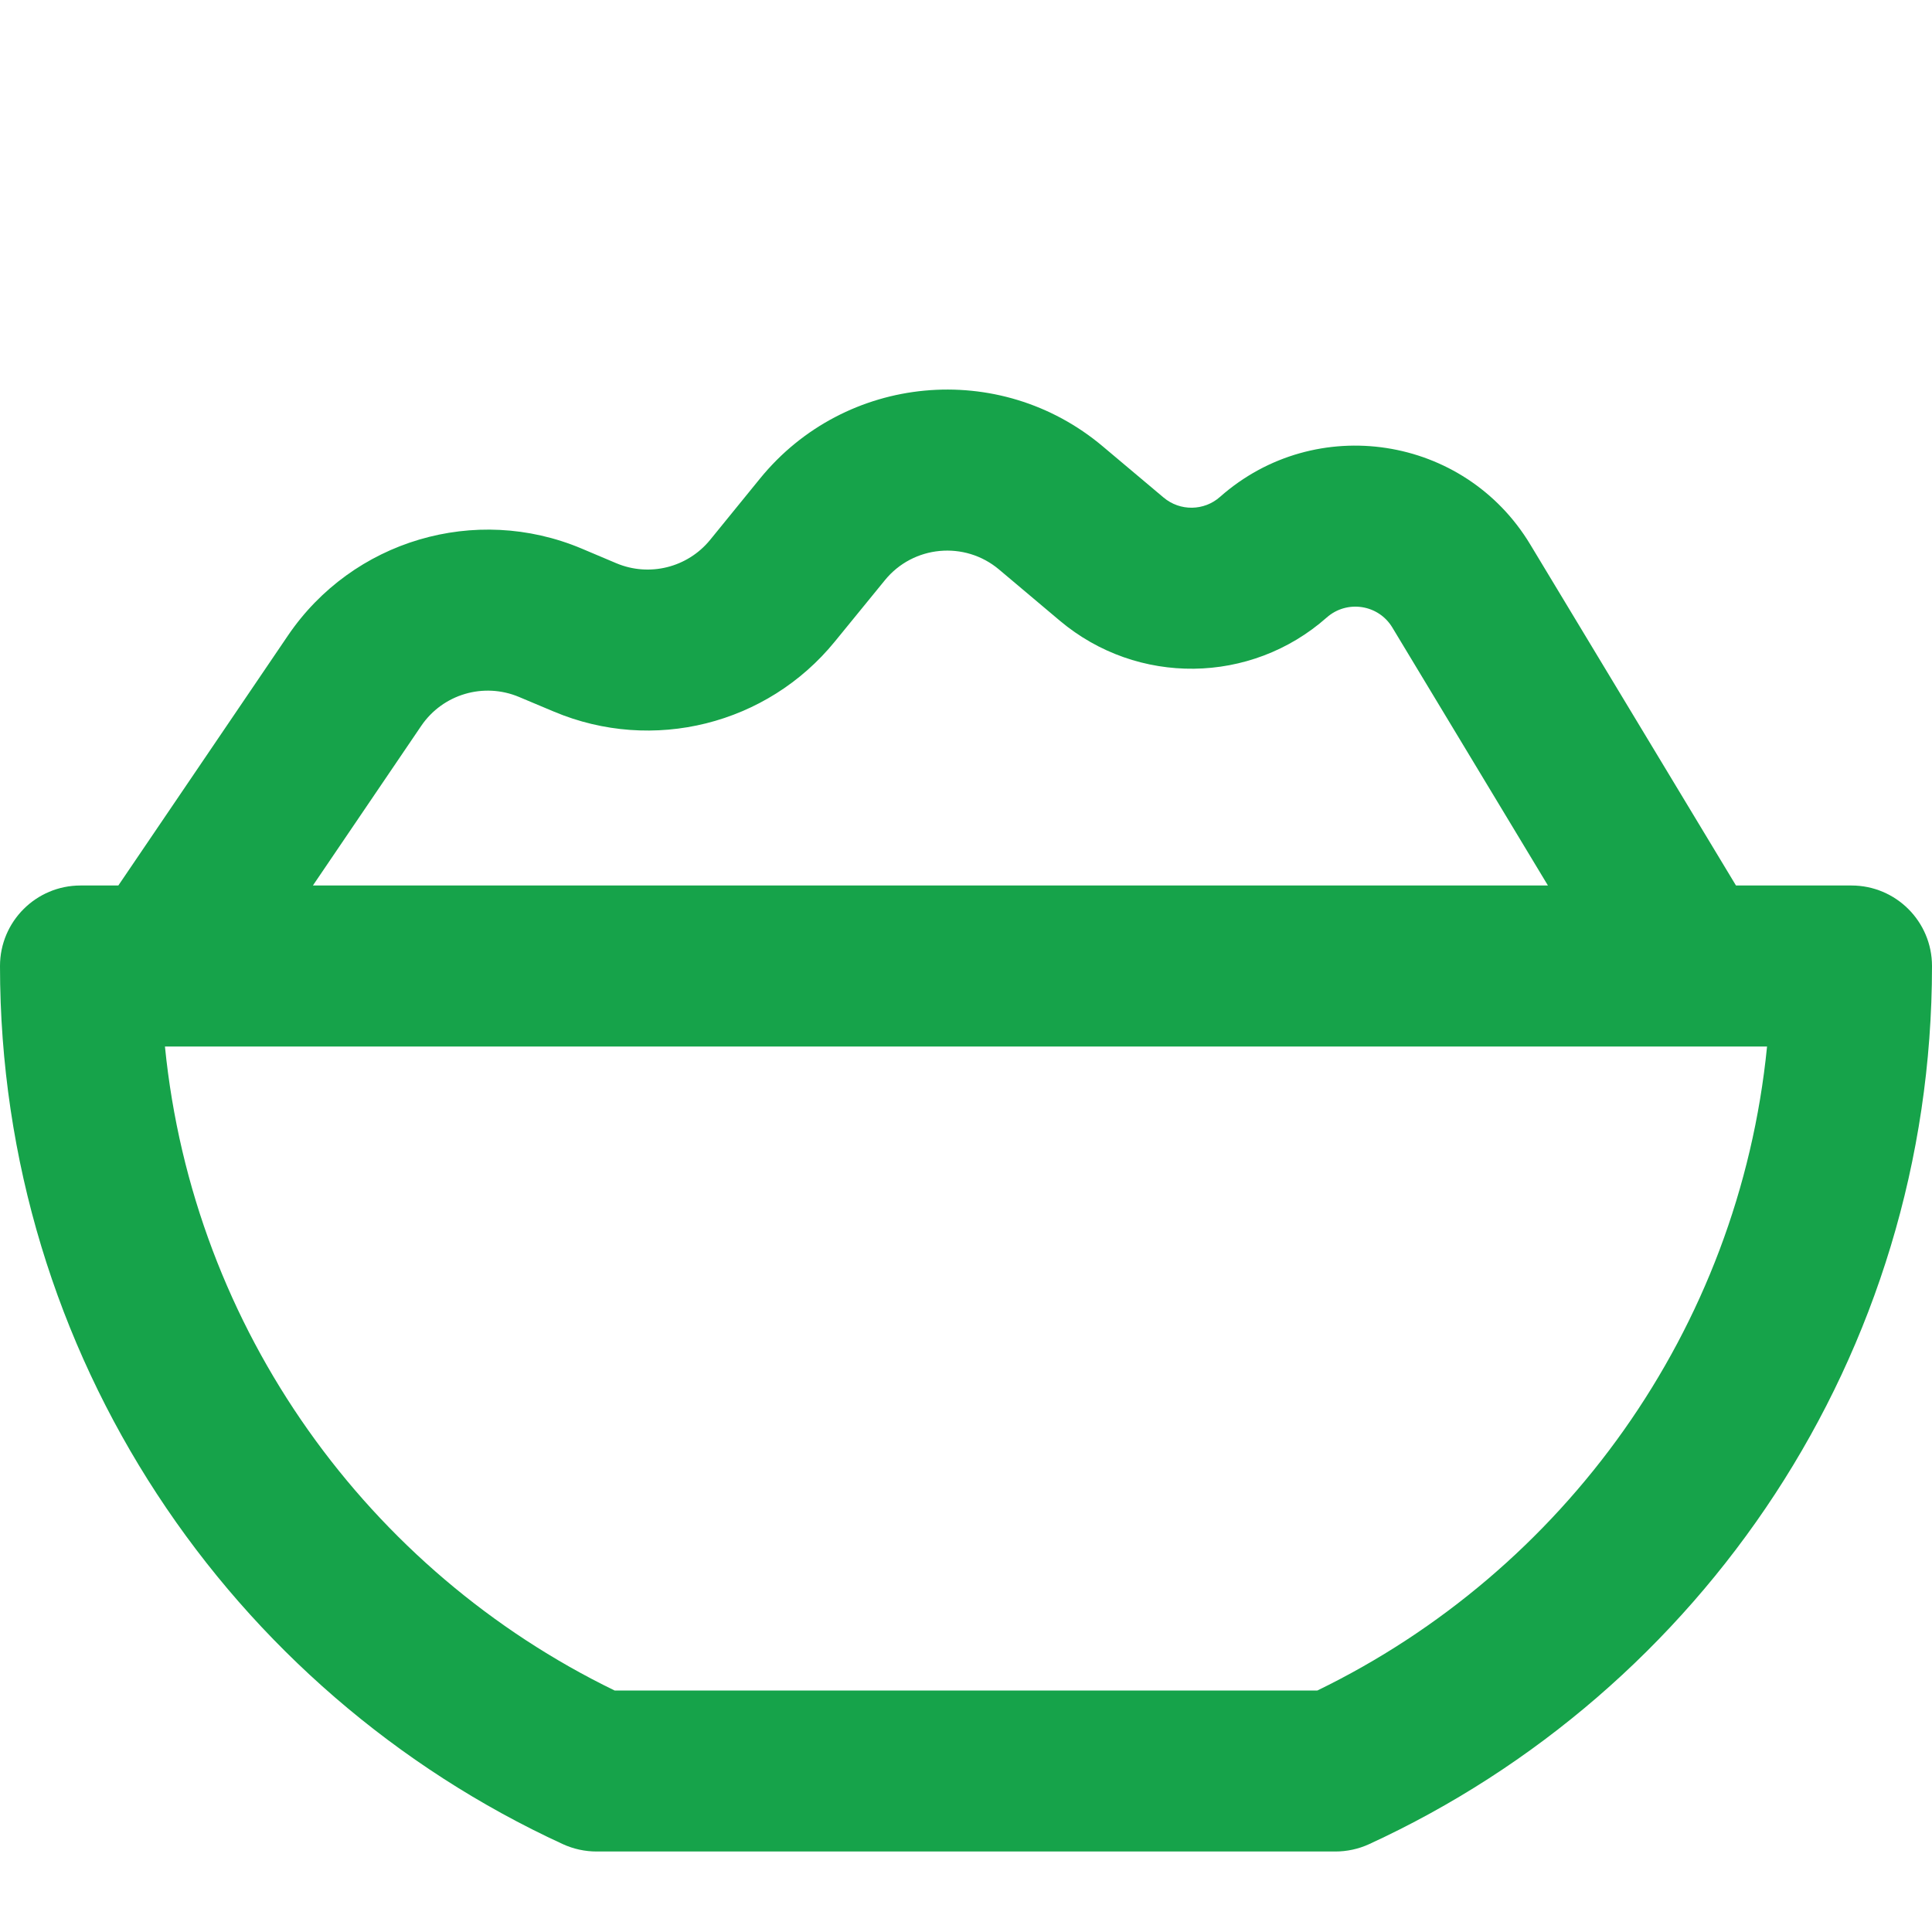 <svg width="24" height="24" viewBox="0 0 24 24" fill="none" xmlns="http://www.w3.org/2000/svg">
<path fill-rule="evenodd" clip-rule="evenodd" d="M10.992 7.208C11.344 6.775 11.984 6.715 12.411 7.075L13.166 7.711C14.129 8.521 15.539 8.504 16.481 7.671C16.732 7.449 17.123 7.508 17.296 7.795L19.229 11H3.887L5.232 9.018C5.5 8.623 6.008 8.473 6.448 8.658L6.881 8.84C8.109 9.357 9.53 9.002 10.371 7.969L10.992 7.208ZM1.47 11L3.577 7.895C4.38 6.712 5.906 6.26 7.224 6.814L7.657 6.997C8.066 7.169 8.54 7.051 8.821 6.707L9.441 5.945C10.499 4.645 12.417 4.465 13.699 5.545L14.455 6.181C14.658 6.352 14.957 6.349 15.156 6.172C16.343 5.123 18.191 5.406 19.009 6.763L21.565 11H23C23.552 11 24 11.448 24 12C24 16.842 21.132 21.012 17.007 22.909C16.876 22.969 16.733 23 16.589 23H7.411C7.267 23 7.124 22.969 6.993 22.909C2.868 21.012 0 16.842 0 12C0 11.448 0.448 11 1 11H1.47ZM20.99 13C20.997 13 21.005 13 21.012 13H21.951C21.601 16.527 19.418 19.517 16.365 21H7.635C4.582 19.517 2.4 16.527 2.049 13H20.99Z" fill="#16A34A"/>
</svg>
